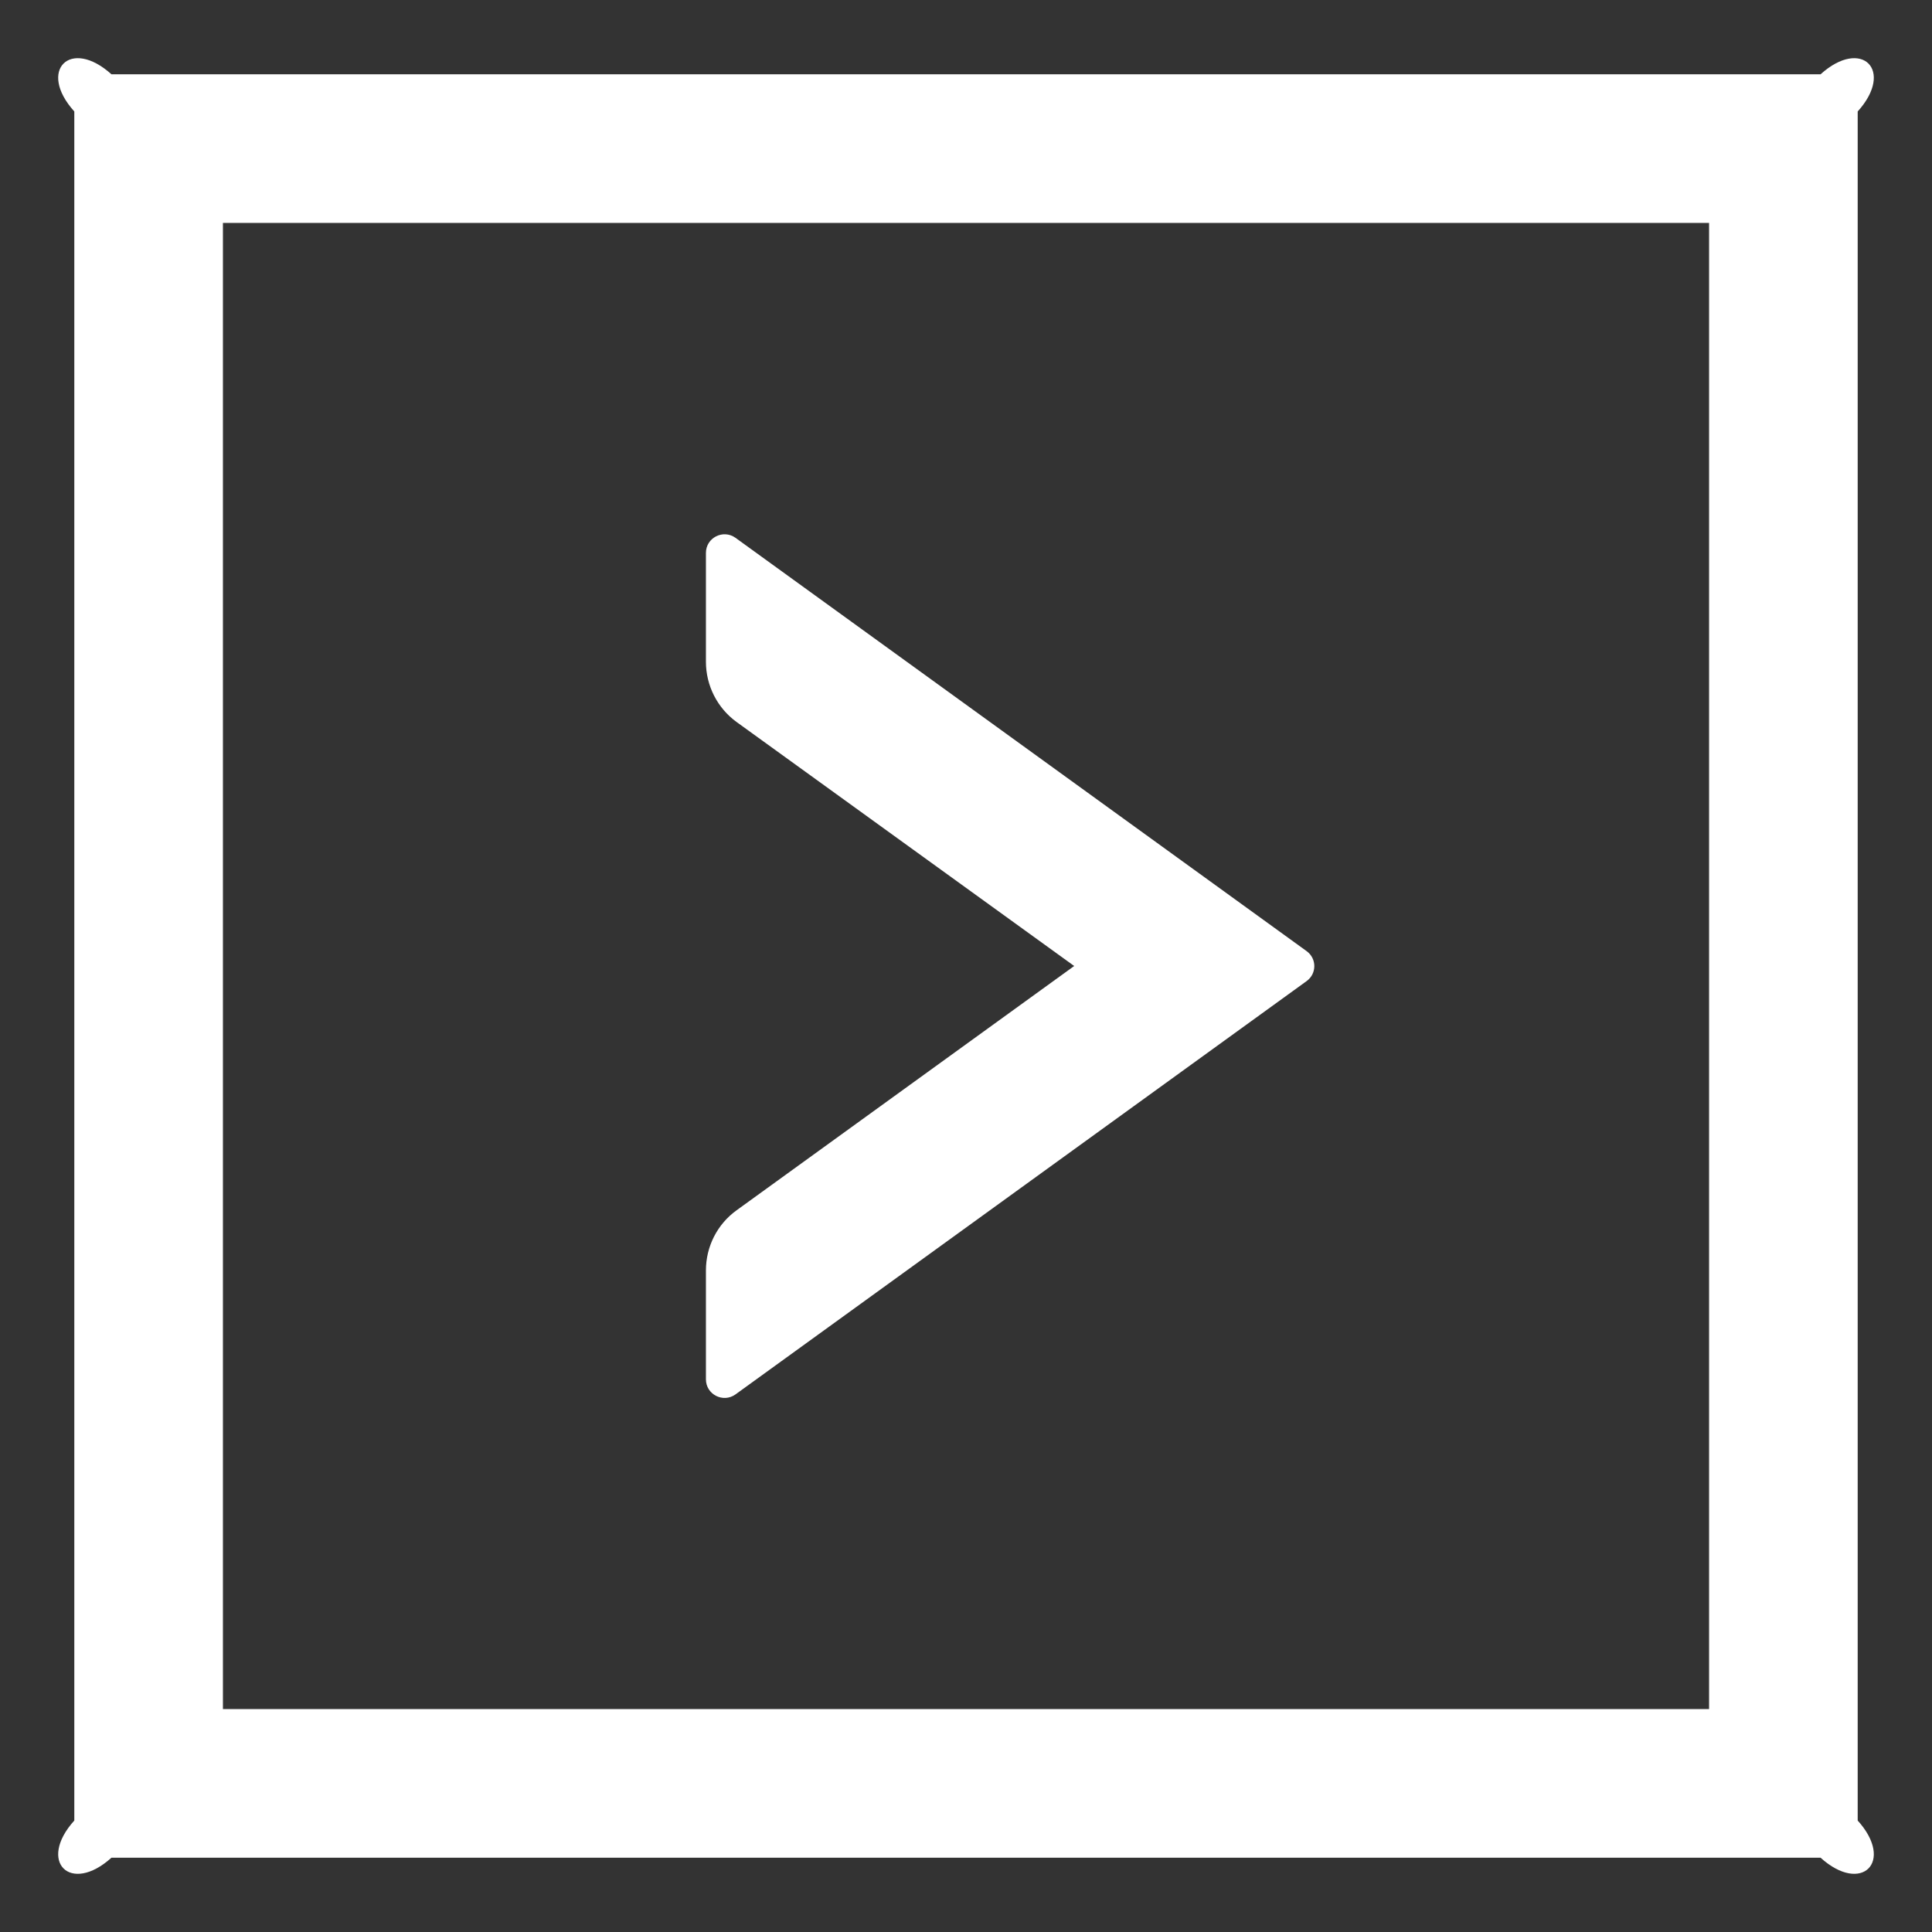 ﻿<?xml version="1.0" encoding="utf-8"?>
<svg version="1.1" xmlns:xlink="http://www.w3.org/1999/xlink" width="26px" height="26px" xmlns="http://www.w3.org/2000/svg">
  <rect width="100%" height="100%" fill="#333333" stroke="none"/>
  <g transform="matrix(1 0 0 1 -479 -352 )">
    <path d="M 9.5 18.562  C 9.5 18.766  9.731 18.884  9.897 18.766  L 17.584 13.203  C 17.722 13.103  17.722 12.9  17.584 12.8  L 9.897 7.237  C 9.731 7.119  9.5 7.237  9.5 7.441  L 9.5 8.906  C 9.5 9.225  9.653 9.528  9.912 9.716  L 14.456 13  L 9.912 16.288  C 9.653 16.475  9.5 16.775  9.5 17.097  L 9.5 18.562  Z M 25 1.5  C 25.5 0.947  25.053 0.5  24.5 1  L 1.5 1  C 0.947 0.5  0.5 0.947  1 1.5  L 1 24.5  C 0.5 25.053  0.947 25.5  1.5 25  L 24.5 25  C 25.053 25.5  25.5 25.053  25 24.5  L 25 1.5  Z M 23 3  L 23 23  L 3 23  L 3 3  L 23 3  Z " fill-rule="nonzero" fill="#ffffff" stroke="none" transform="matrix(1 0 0 1 479 352 )" />
  </g>
</svg>